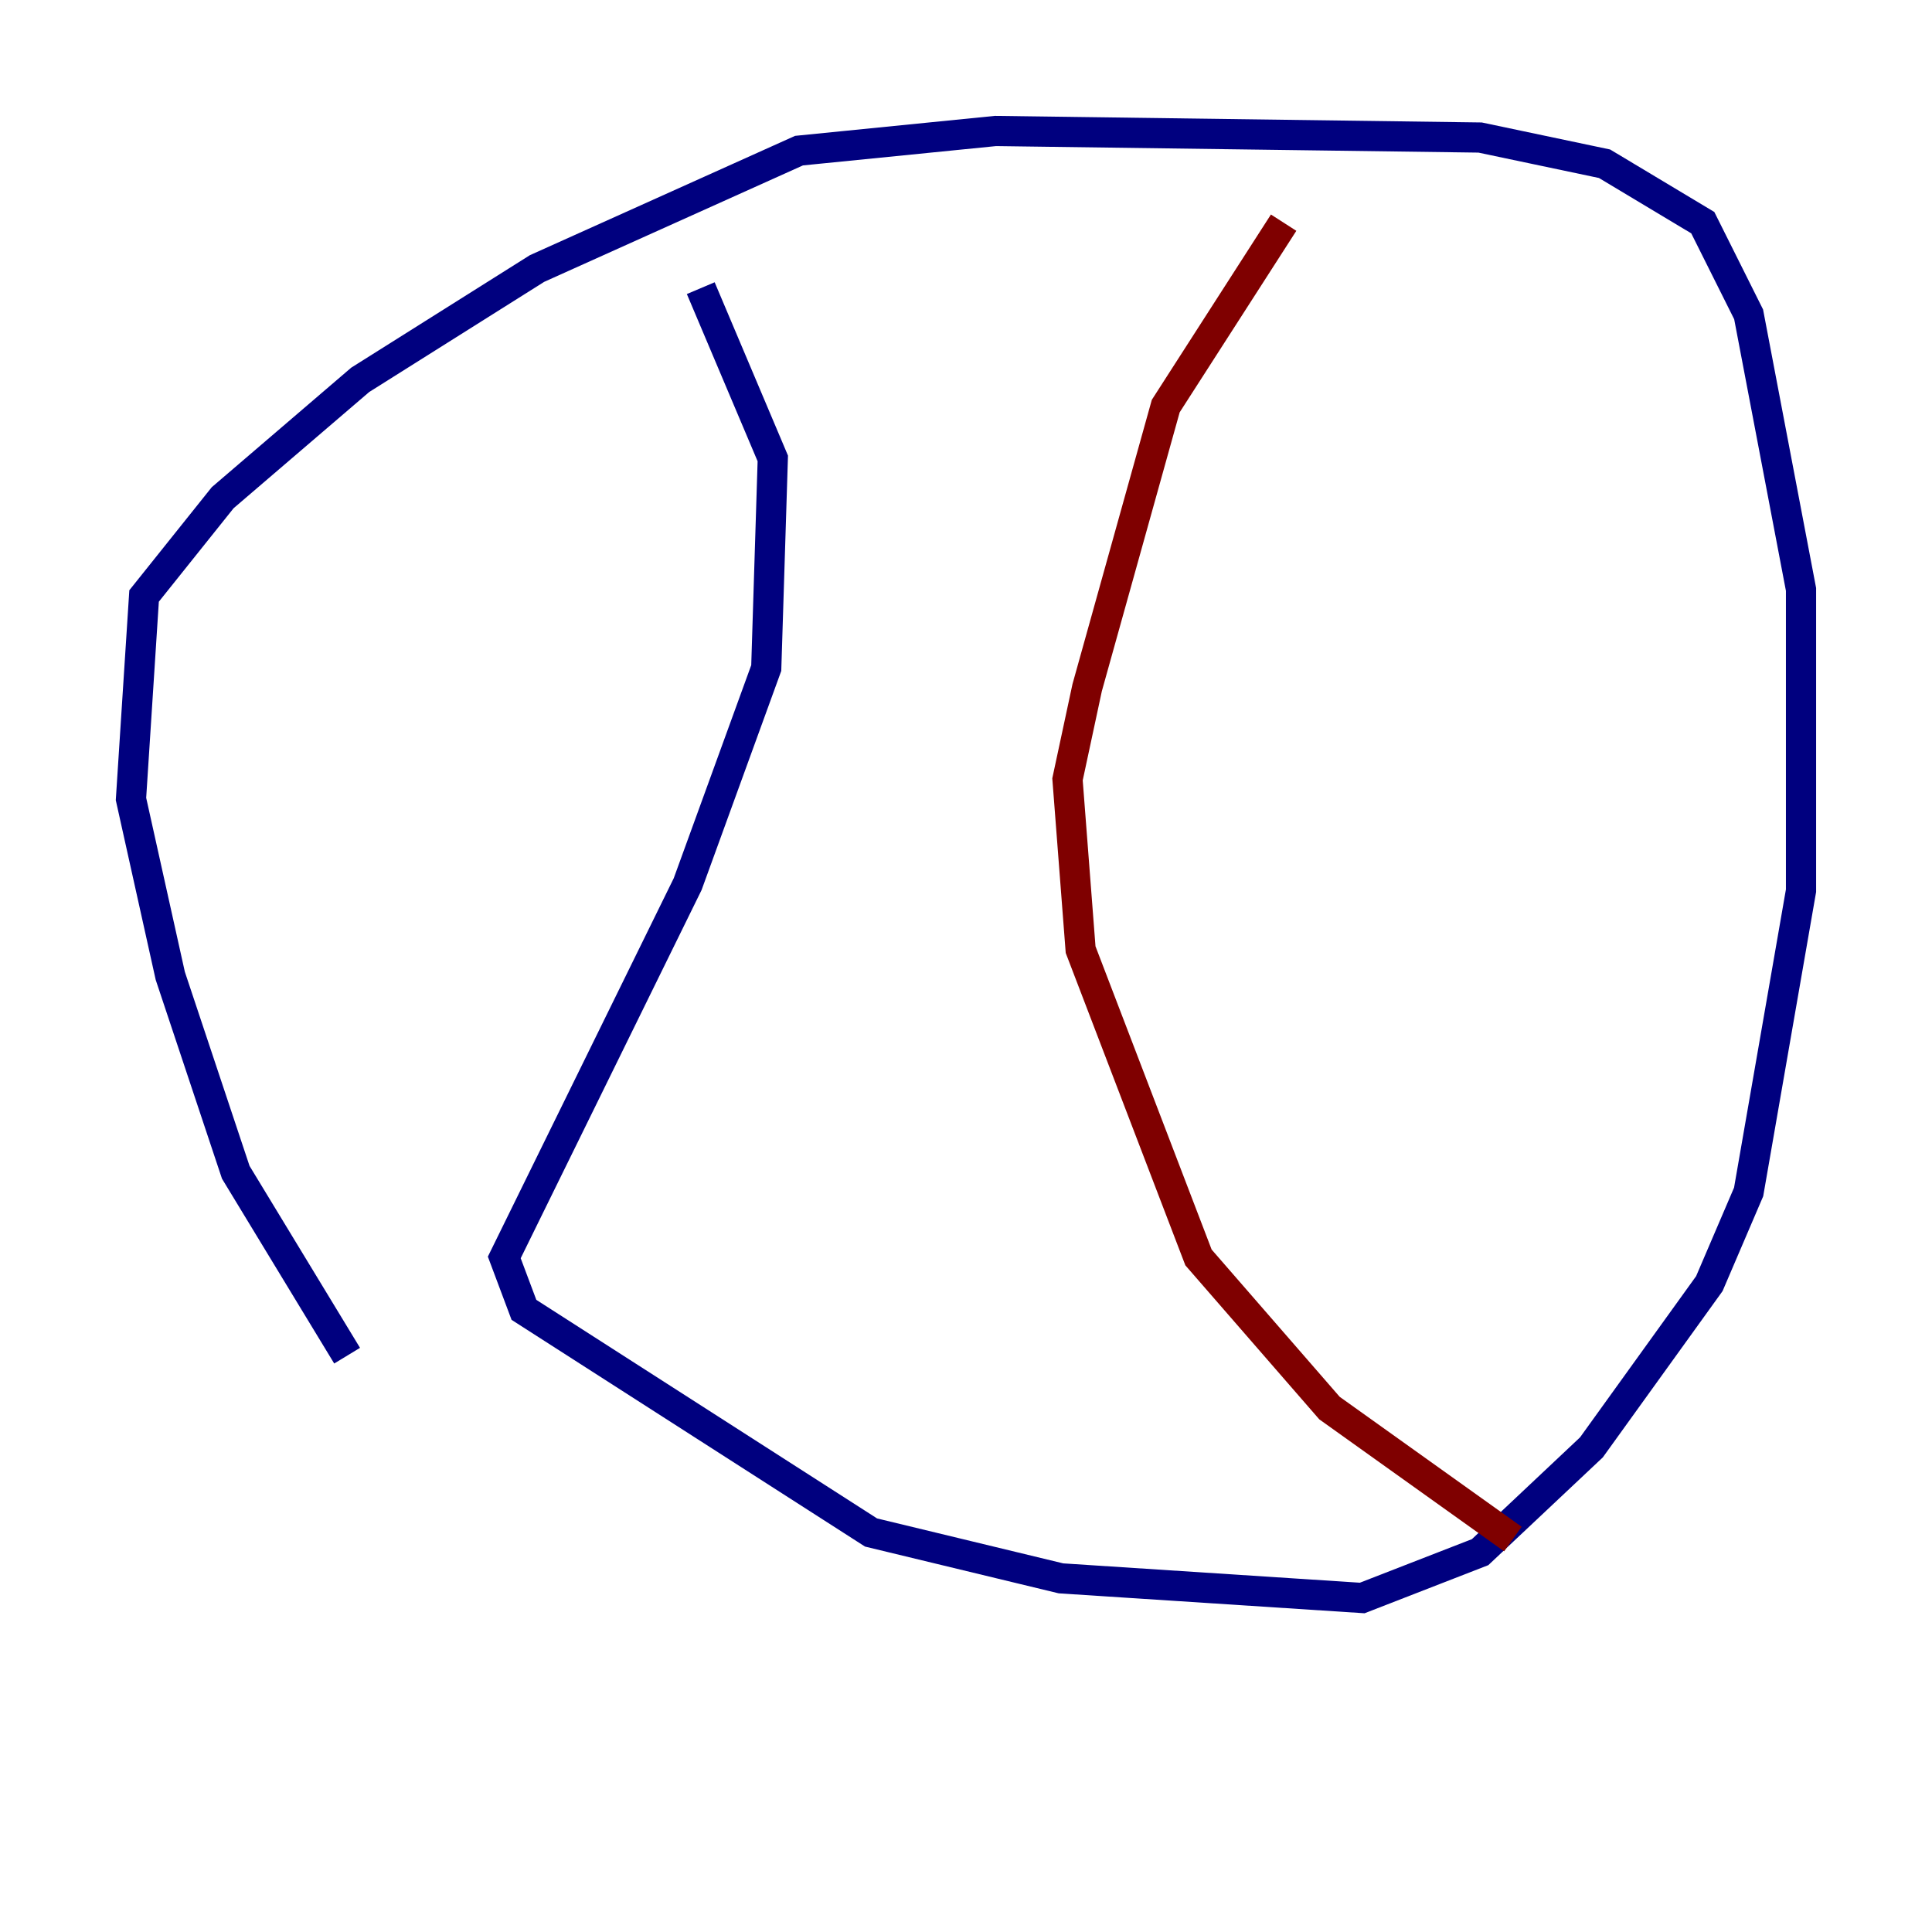 <?xml version="1.0" encoding="utf-8" ?>
<svg baseProfile="tiny" height="128" version="1.2" viewBox="0,0,128,128" width="128" xmlns="http://www.w3.org/2000/svg" xmlns:ev="http://www.w3.org/2001/xml-events" xmlns:xlink="http://www.w3.org/1999/xlink"><defs /><polyline fill="none" points="22.997,89.817 15.62,77.668 11.281,64.651 8.678,52.936 9.546,39.485 14.752,32.976 23.864,25.166 35.58,17.79 52.936,9.98 65.953,8.678 98.061,9.112 106.305,10.848 112.814,14.752 115.851,20.827 119.322,39.051 119.322,59.01 115.851,78.969 113.248,85.044 105.437,95.891 98.061,102.834 90.251,105.871 70.291,104.57 57.709,101.532 34.712,86.78 33.41,83.308 45.559,58.576 50.766,44.258 51.2,30.373 46.427,19.091" stroke="#00007f" stroke-width="2" /><polyline fill="none" points="85.044,14.752 77.234,26.902 72.027,45.559 70.725,51.634 71.593,62.915 79.403,83.308 88.081,93.288 100.231,101.966" stroke="#7f0000" stroke-width="2" /></svg>